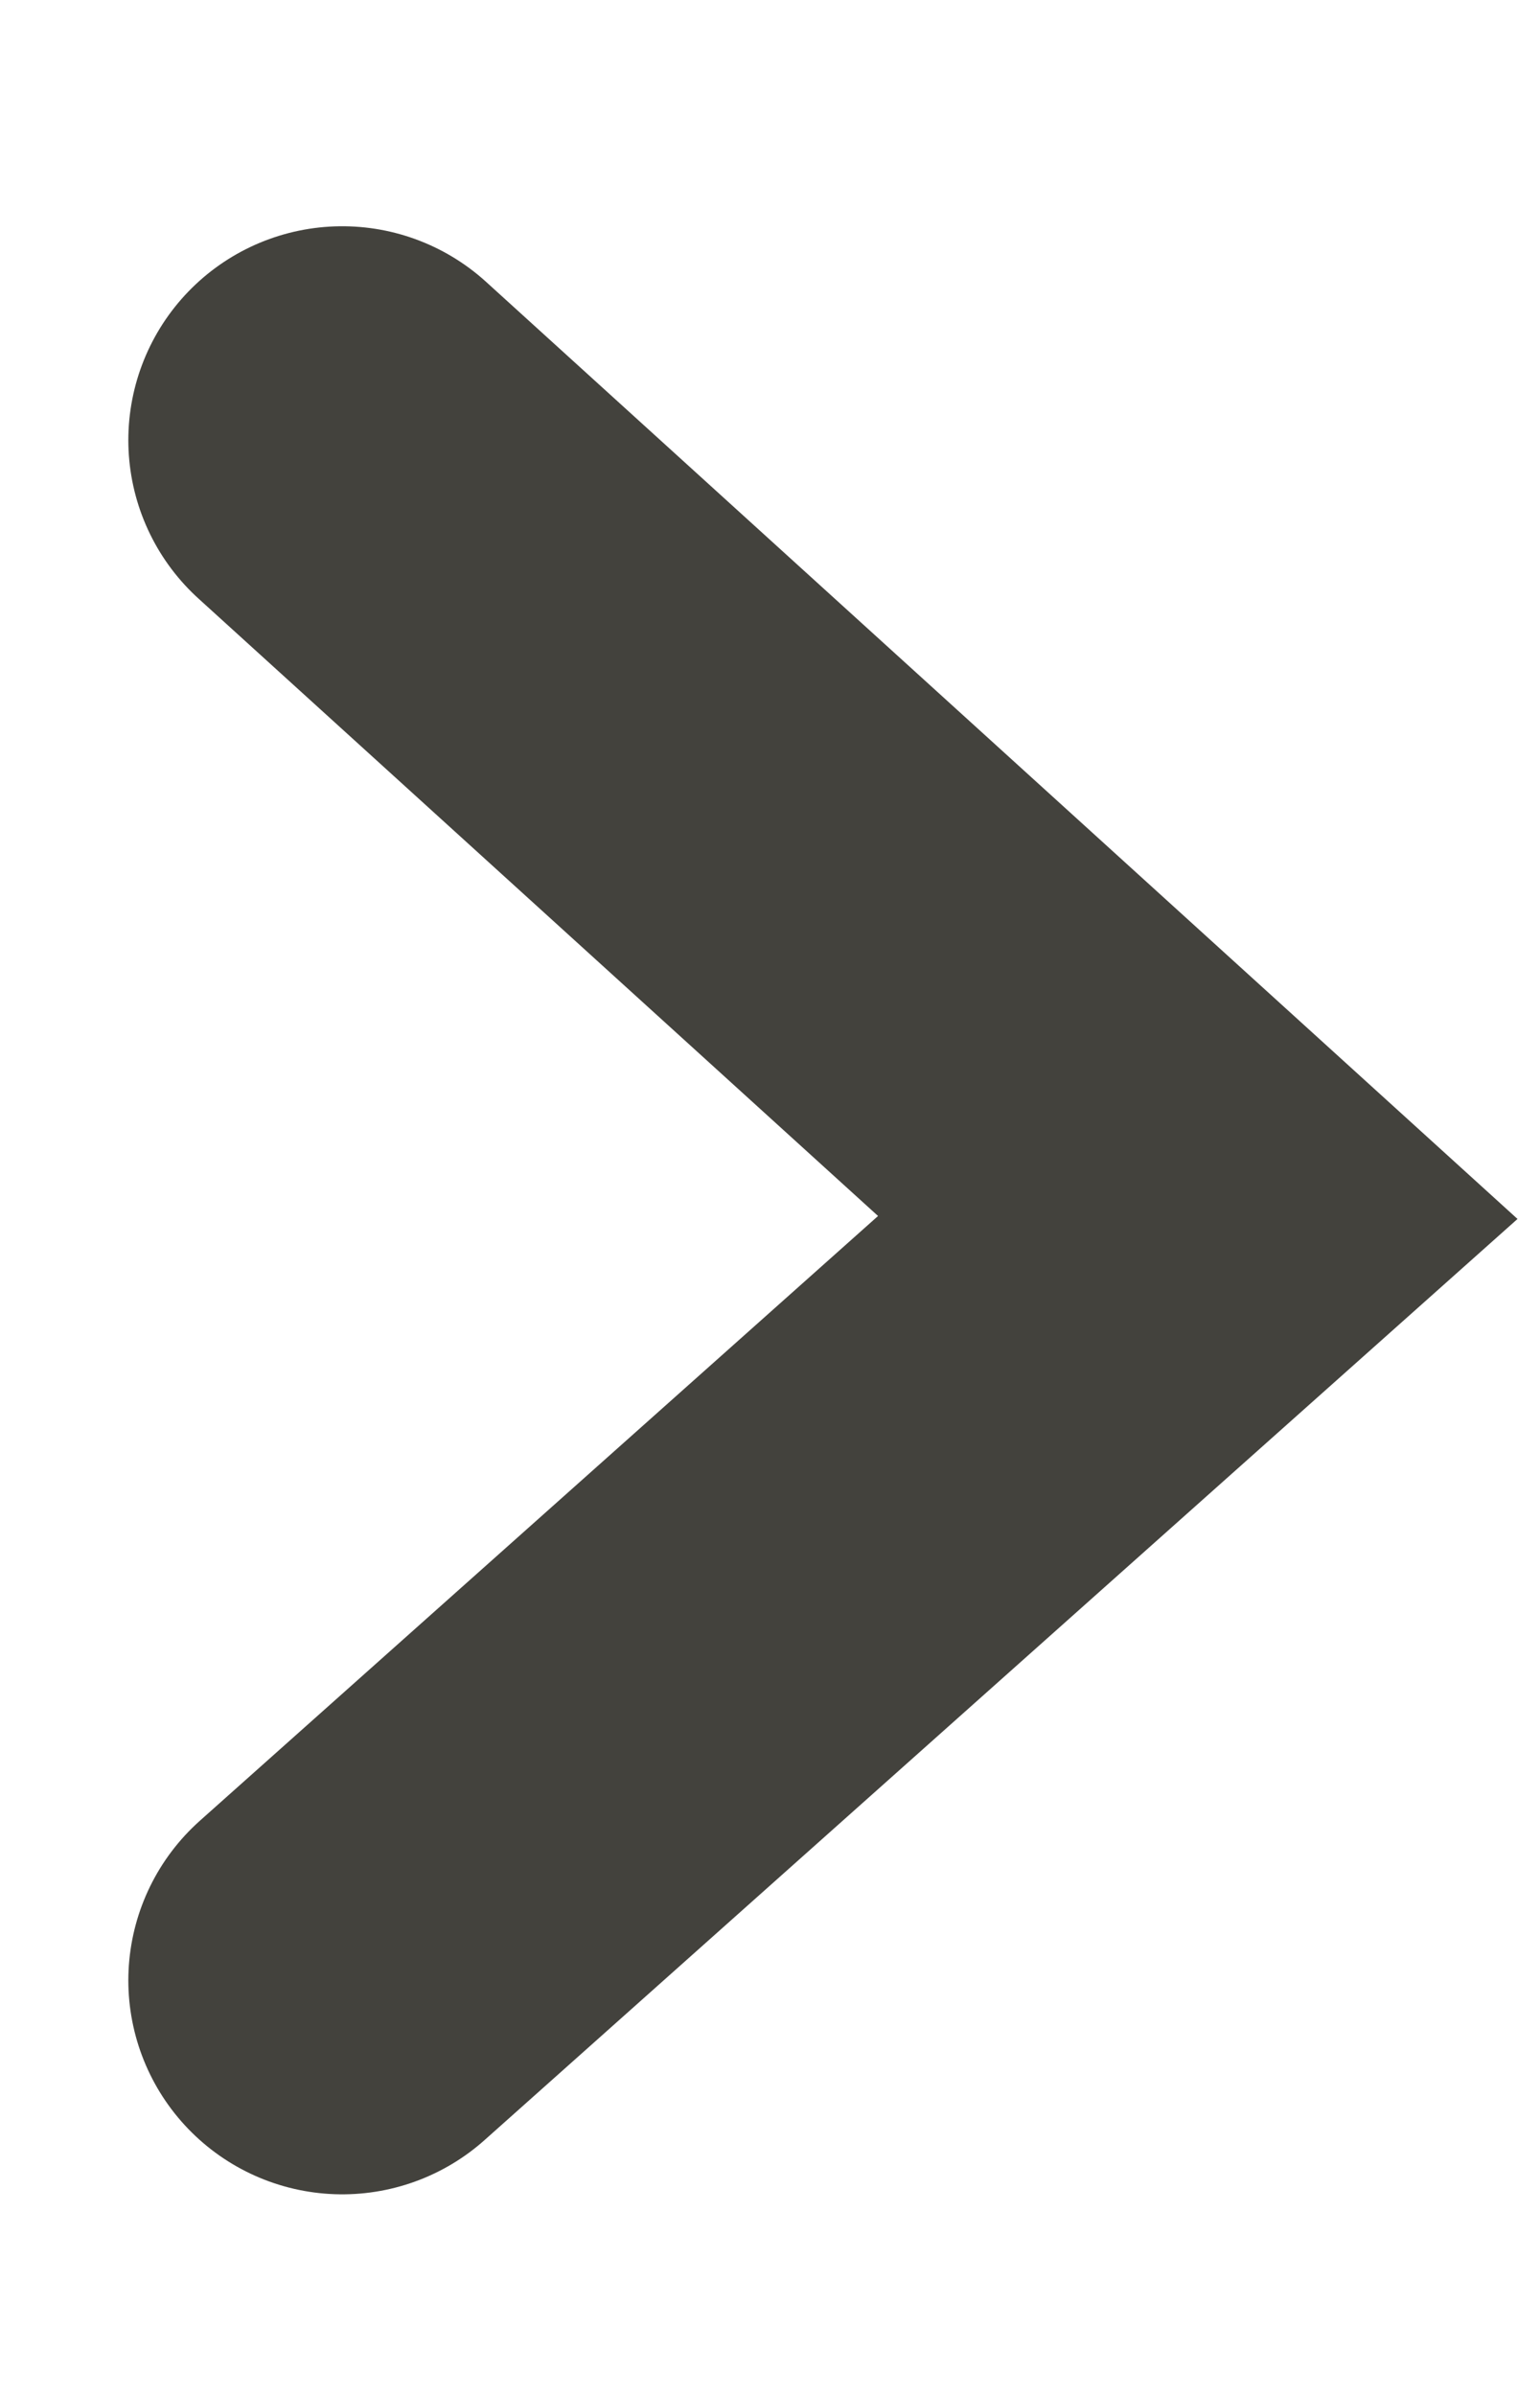 <svg width="9" height="14" viewBox="0 0 9 14" fill="none" xmlns="http://www.w3.org/2000/svg">
<g id="Chevron button symbols">
<path id="left-right-arrow" d="M2 2.572L7 7.114L2 11.572" stroke="#43423D" stroke-width="2.5" stroke-linecap="round"/>
</g>
</svg>
